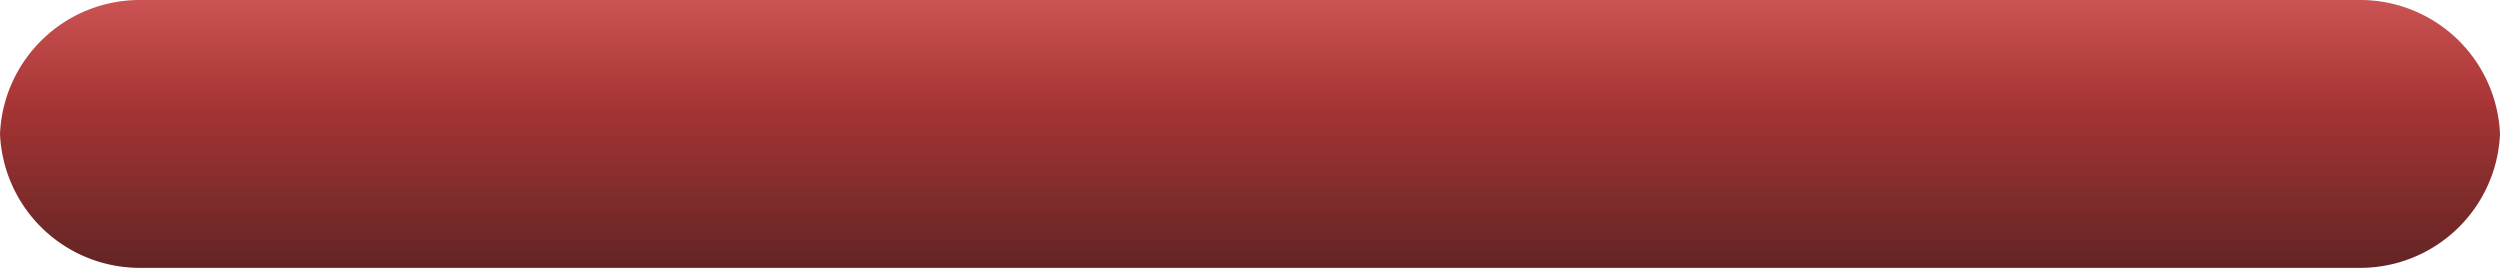 <svg xmlns="http://www.w3.org/2000/svg" xmlns:xlink="http://www.w3.org/1999/xlink" width="28" height="3" viewBox="0 0 28 3"><defs><linearGradient id="e" x1="0.5" x2="0.5" y2="1" gradientUnits="objectBoundingBox"><stop offset="0" stop-color="#cb5353"/><stop offset="0.381" stop-color="#a83535"/><stop offset="1" stop-color="#632424"/></linearGradient></defs><path d="M.056,1.5A1.567,1.567,0,0,1-1.5,0,1.567,1.567,0,0,1,.056-1.5H24.944A1.567,1.567,0,0,1,26.5,0a1.567,1.567,0,0,1-1.556,1.5Z" transform="translate(1.5 1.5)" fill="url(#e)"/></svg>
